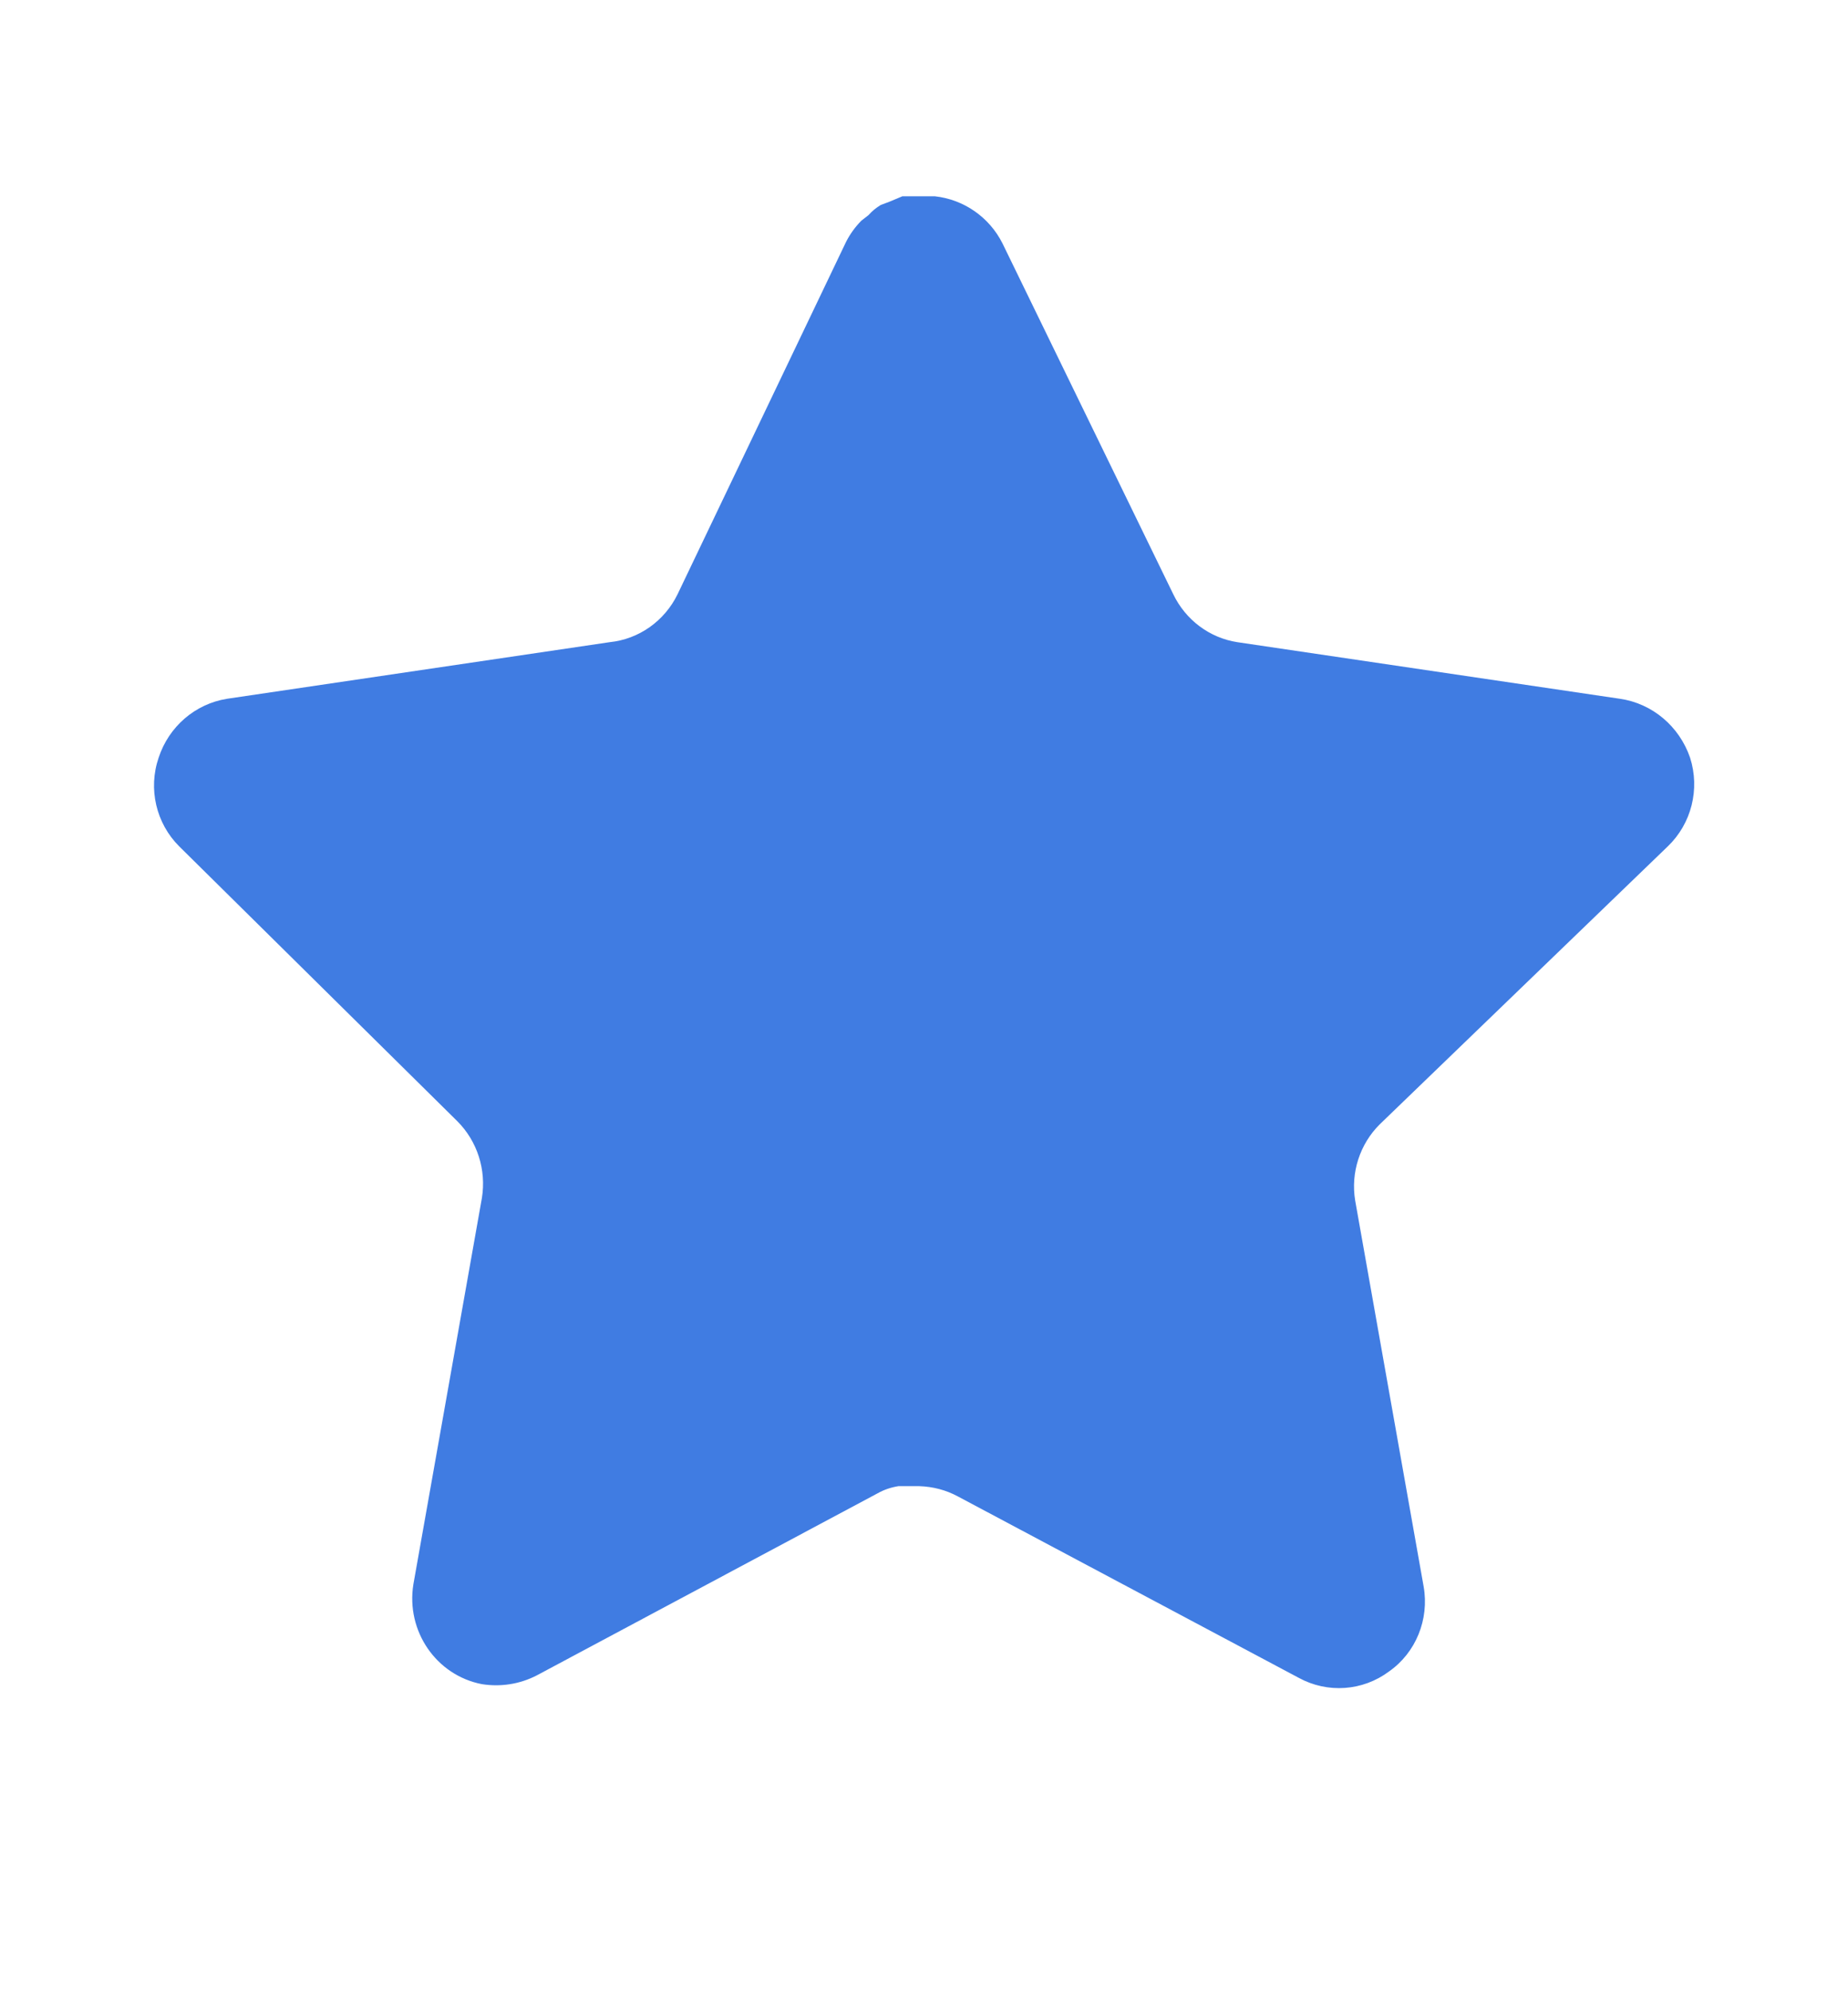 <svg width="13" height="14" viewBox="0 0 13 14" fill="none" xmlns="http://www.w3.org/2000/svg">
    <path d="M9.706 7.905C9.566 8.044 9.501 8.244 9.533 8.44L10.015 11.156C10.055 11.386 9.96 11.62 9.771 11.752C9.586 11.89 9.339 11.907 9.137 11.797L6.738 10.521C6.655 10.476 6.562 10.452 6.467 10.449H6.32C6.27 10.457 6.22 10.473 6.174 10.499L3.775 11.78C3.656 11.841 3.522 11.862 3.39 11.841C3.069 11.779 2.855 11.468 2.908 11.139L3.39 8.423C3.422 8.225 3.358 8.024 3.217 7.883L1.261 5.951C1.098 5.789 1.041 5.546 1.116 5.327C1.188 5.108 1.373 4.949 1.597 4.913L4.289 4.515C4.494 4.494 4.674 4.367 4.766 4.179L5.952 1.7C5.98 1.645 6.017 1.594 6.06 1.551L6.109 1.513C6.135 1.484 6.164 1.46 6.196 1.441L6.255 1.419L6.348 1.38H6.576C6.779 1.402 6.959 1.526 7.052 1.711L8.254 4.179C8.341 4.359 8.509 4.485 8.704 4.515L11.396 4.913C11.623 4.946 11.813 5.106 11.889 5.327C11.96 5.548 11.899 5.791 11.732 5.951L9.706 7.905Z" fill="#407CE2"/>   
</svg>